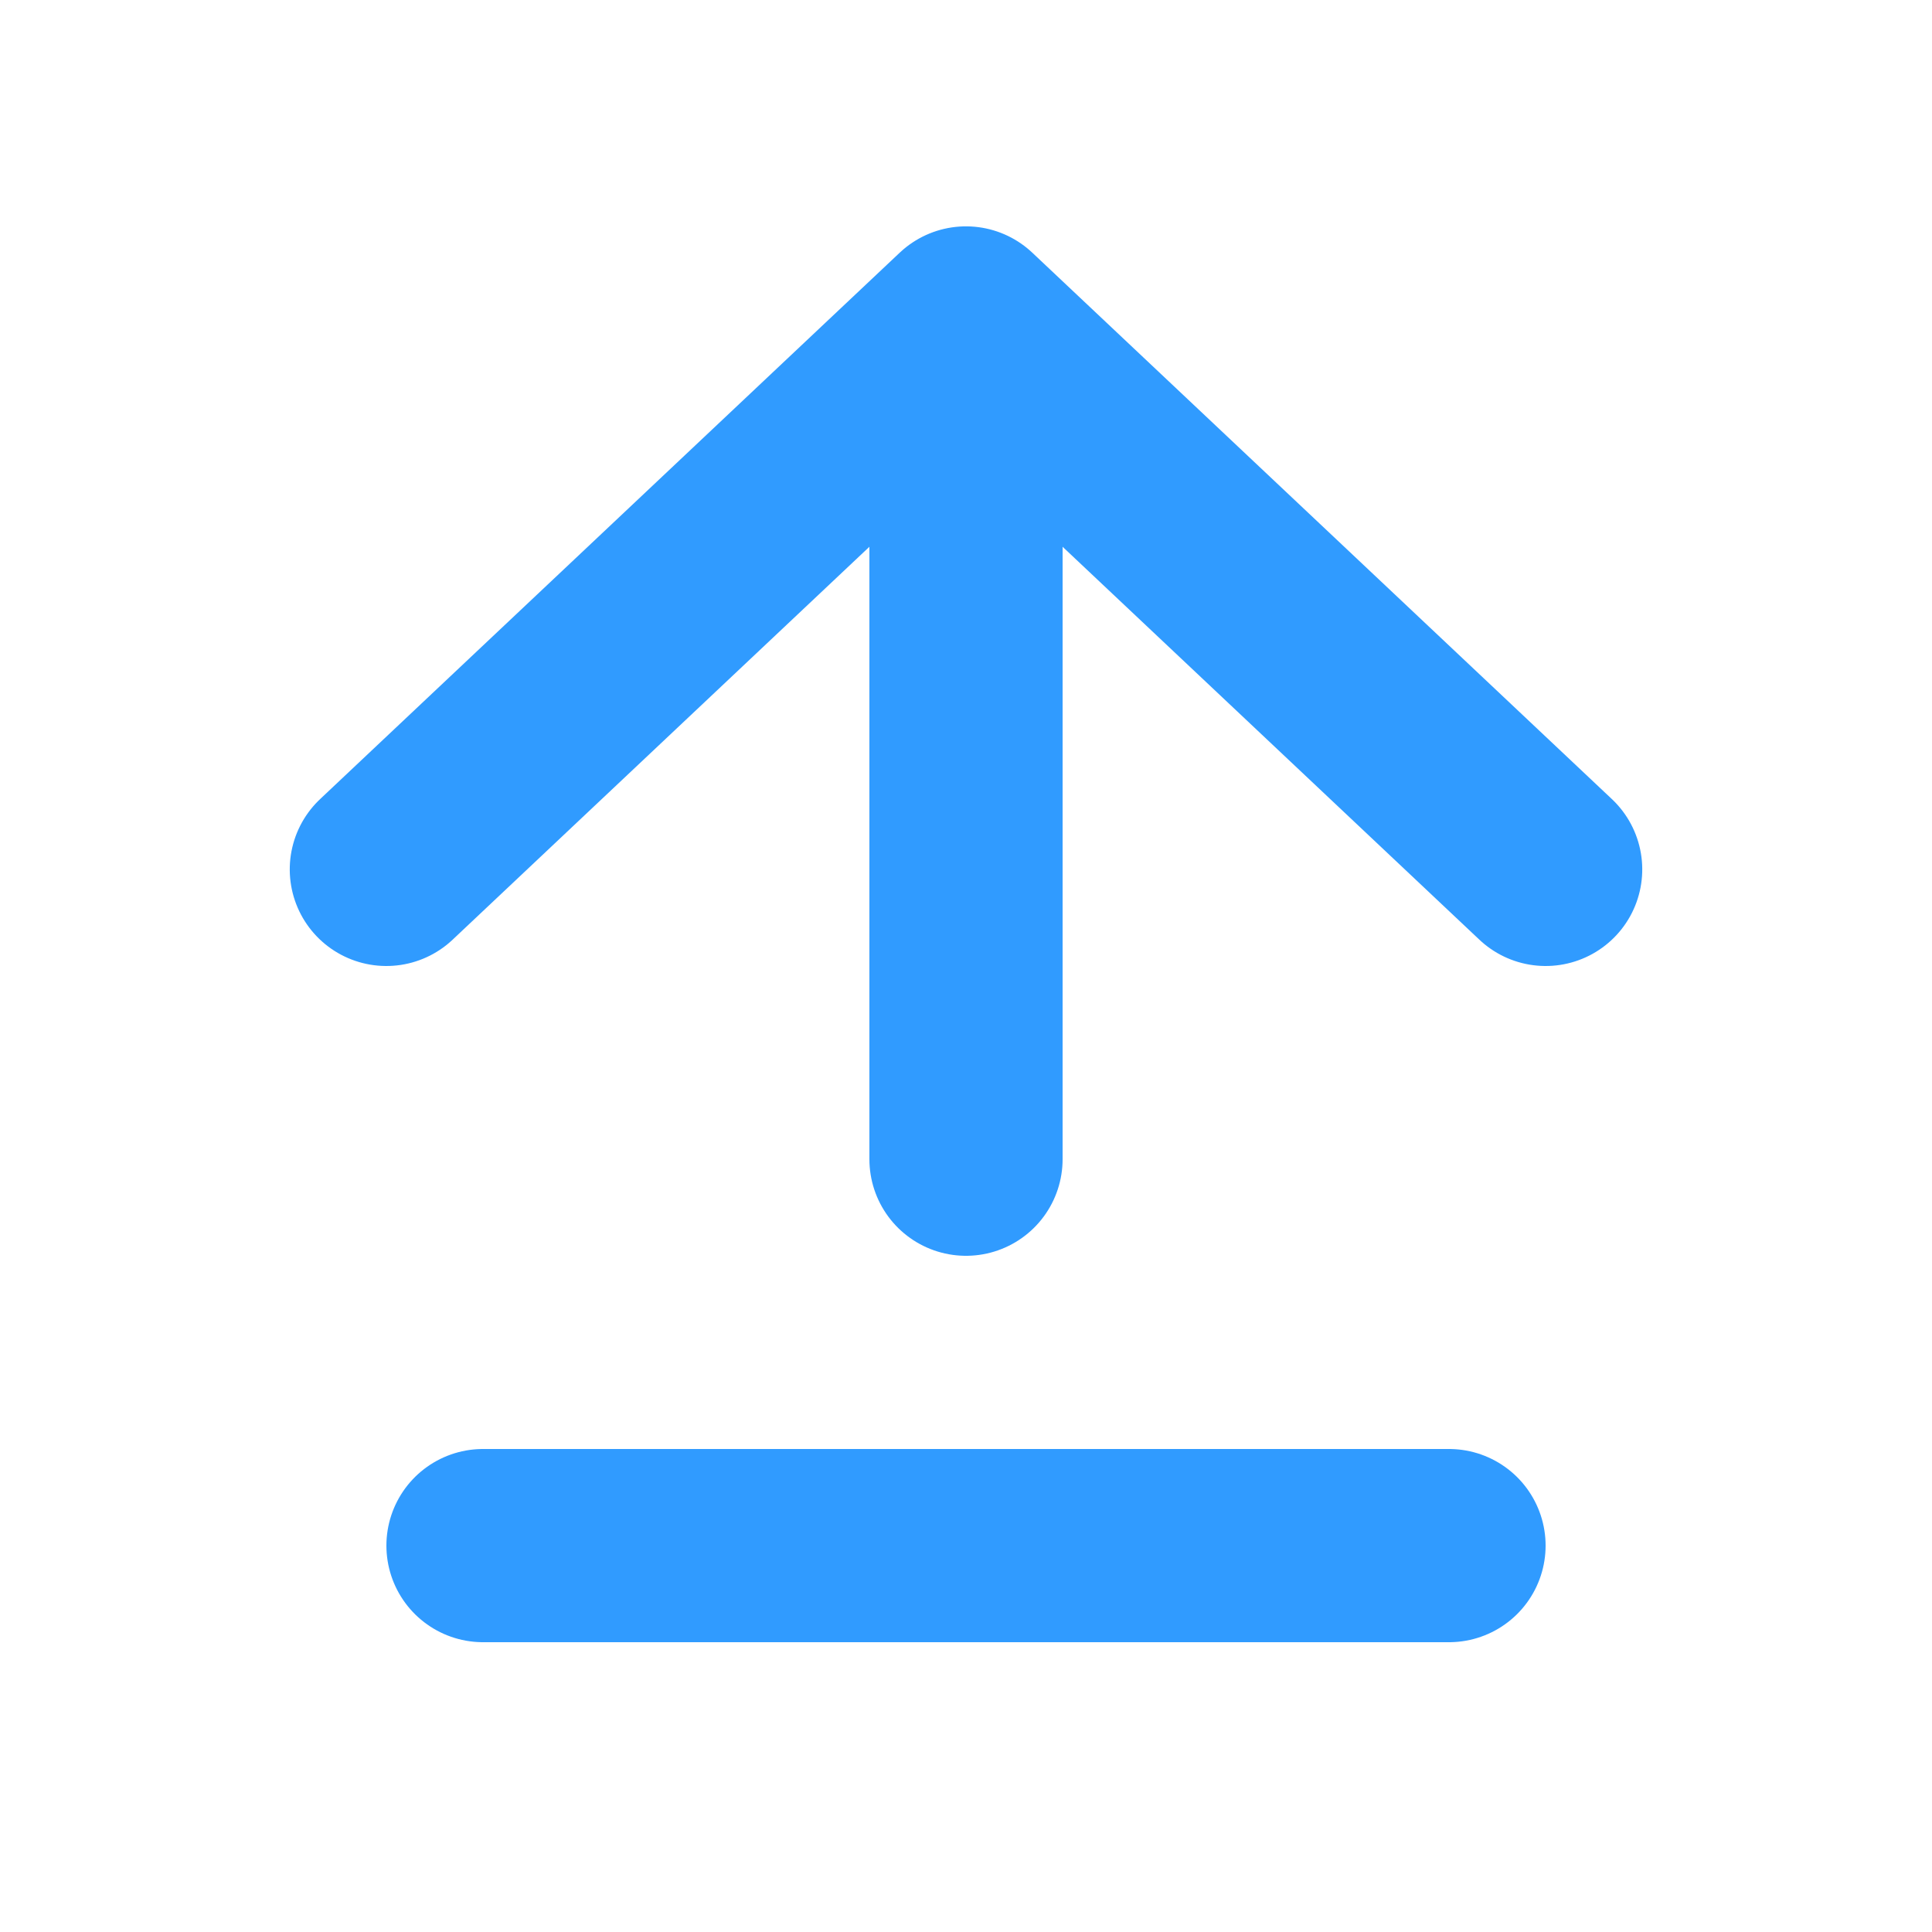<?xml version="1.0" encoding="UTF-8"?>
<svg width="20px" height="20px" viewBox="0 0 20 20" version="1.1" xmlns="http://www.w3.org/2000/svg" xmlns:xlink="http://www.w3.org/1999/xlink">
    <!-- Generator: Sketch 55.2 (78181) - https://sketchapp.com -->
    <title>上传</title>
    <desc>Created with Sketch.</desc>
    <g id="交互设计框架（完整）" stroke="none" stroke-width="1" fill="none" fill-rule="evenodd">
        <g id="切图" transform="translate(-460, -163)">
            <g id="编组-12" transform="translate(460, 164)">
                <rect id="矩形" stroke="#979797" fill="#D8D8D8" opacity="0" x="0.5" y="0.5" width="19" height="19"></rect>
                <g id="编组-11" transform="translate(4, 1.5)" stroke="#309BFF" stroke-linecap="round" stroke-linejoin="round" stroke-width="2">
                    <polyline id="路径" transform="translate(6, 6.5) rotate(-315) translate(-6, -6.5) " points="1.757 10.743 2 2.5 10.243 2.257"></polyline>
                    <path d="M6,1 L6,9.5" id="路径-2"></path>
                    <path d="M1,13.5 L11,13.5" id="路径-4"></path>
                </g>
            </g>
        </g>
    </g>
</svg>
